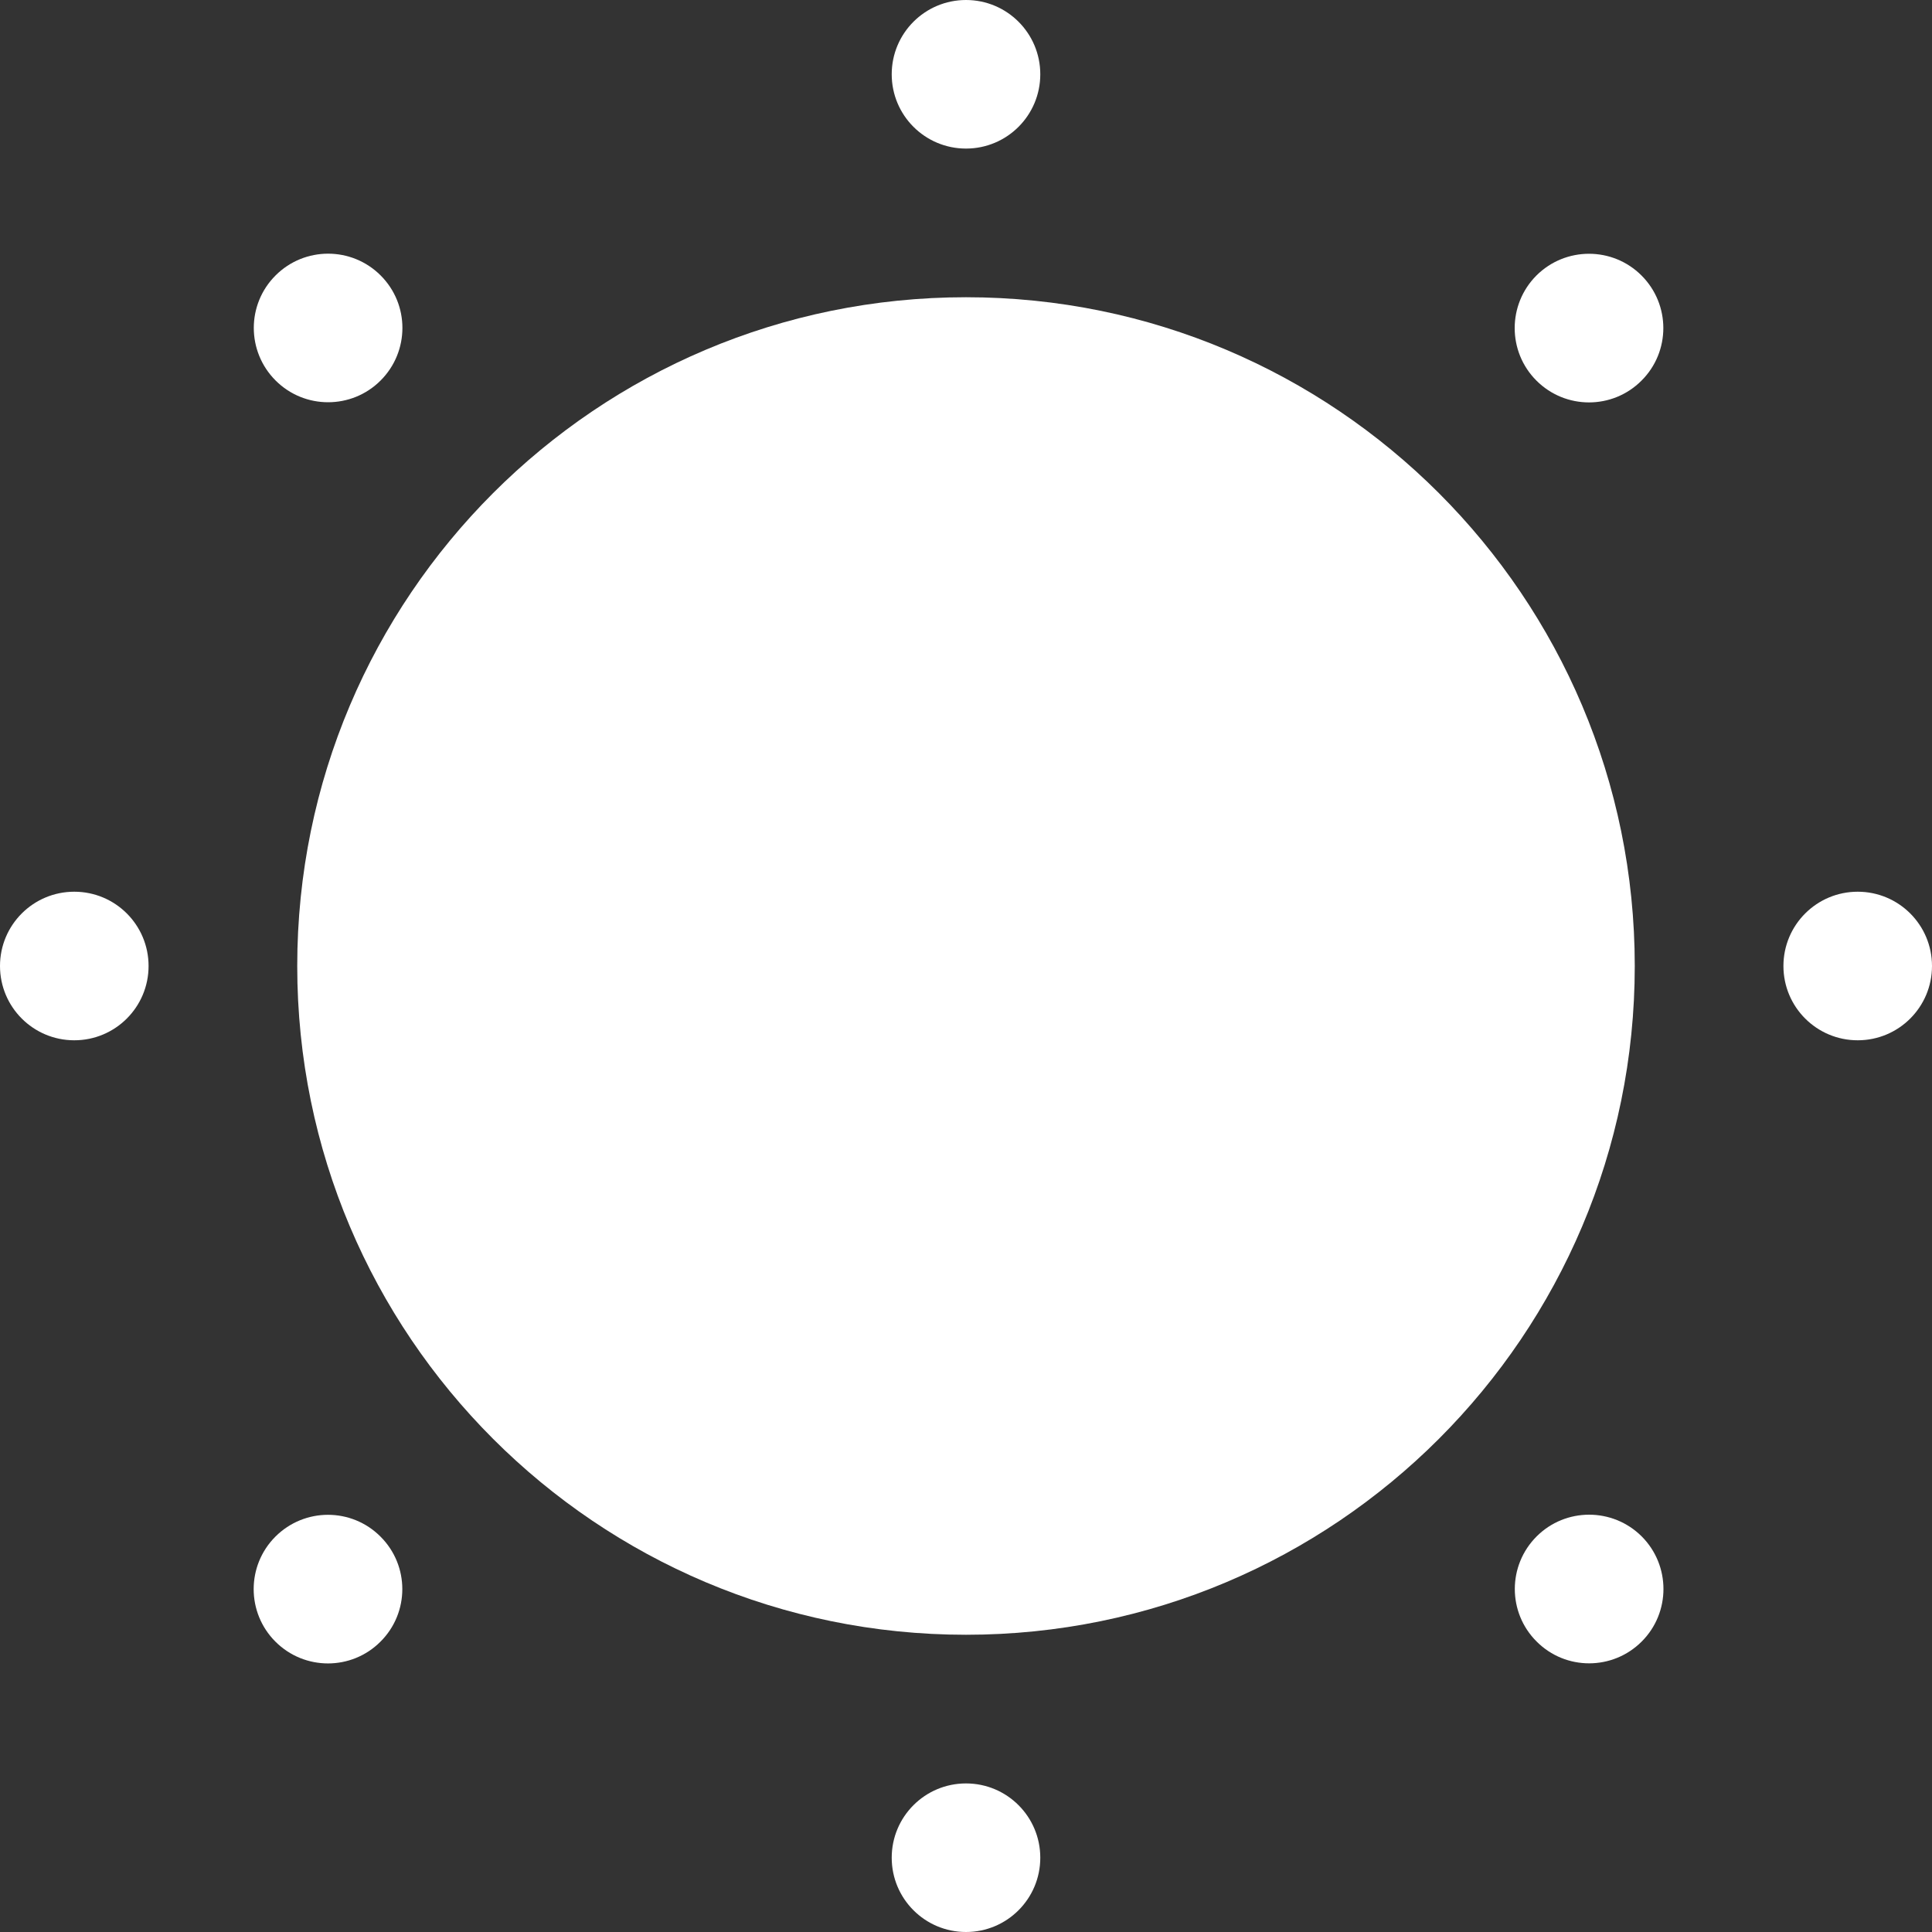 <svg width="20" height="20" viewBox="0 0 20 20" fill="none" xmlns="http://www.w3.org/2000/svg">
<rect x="0" y="0" width="20" height="20" fill="#333333" stroke="none"/>
<path d="M10 16.923C13.823 16.923 16.923 13.823 16.923 10C16.923 6.176 13.823 3.077 10 3.077C6.176 3.077 3.077 6.176 3.077 10C3.077 13.823 6.176 16.923 10 16.923Z" fill="white"/>
<path d="M0.769 10.769C1.194 10.769 1.538 10.425 1.538 10C1.538 9.575 1.194 9.231 0.769 9.231C0.344 9.231 0 9.575 0 10C0 10.425 0.344 10.769 0.769 10.769Z" fill="white"/>
<path d="M19.231 10.769C19.656 10.769 20 10.425 20 10C20 9.575 19.656 9.231 19.231 9.231C18.806 9.231 18.462 9.575 18.462 10C18.462 10.425 18.806 10.769 19.231 10.769Z" fill="white"/>
<path d="M10.769 19.231C10.769 18.806 10.425 18.462 10 18.462C9.575 18.462 9.231 18.806 9.231 19.231C9.231 19.656 9.575 20 10 20C10.425 20 10.769 19.656 10.769 19.231Z" fill="white"/>
<path d="M10.769 0.769C10.769 0.344 10.425 -9.41753e-06 10 -9.41753e-06C9.575 -9.41753e-06 9.231 0.344 9.231 0.769C9.231 1.194 9.575 1.538 10 1.538C10.425 1.538 10.769 1.194 10.769 0.769Z" fill="white"/>
<path d="M3.939 16.994C4.24 16.694 4.24 16.207 3.939 15.907C3.639 15.606 3.152 15.606 2.851 15.907C2.551 16.207 2.551 16.694 2.851 16.994C3.152 17.295 3.639 17.295 3.939 16.994Z" fill="white"/>
<path d="M16.993 3.94C17.294 3.64 17.294 3.153 16.993 2.852C16.693 2.552 16.206 2.552 15.905 2.852C15.605 3.153 15.605 3.64 15.905 3.94C16.206 4.241 16.693 4.241 16.993 3.94Z" fill="white"/>
<path d="M16.995 15.905C16.694 15.605 16.207 15.605 15.907 15.905C15.606 16.206 15.606 16.693 15.907 16.993C16.207 17.294 16.694 17.294 16.995 16.993C17.295 16.693 17.295 16.206 16.995 15.905Z" fill="white"/>
<path d="M3.94 2.851C3.64 2.551 3.153 2.551 2.853 2.851C2.552 3.151 2.552 3.638 2.853 3.939C3.153 4.239 3.64 4.239 3.94 3.939C4.241 3.638 4.241 3.151 3.94 2.851Z" fill="white"/>
</svg>
